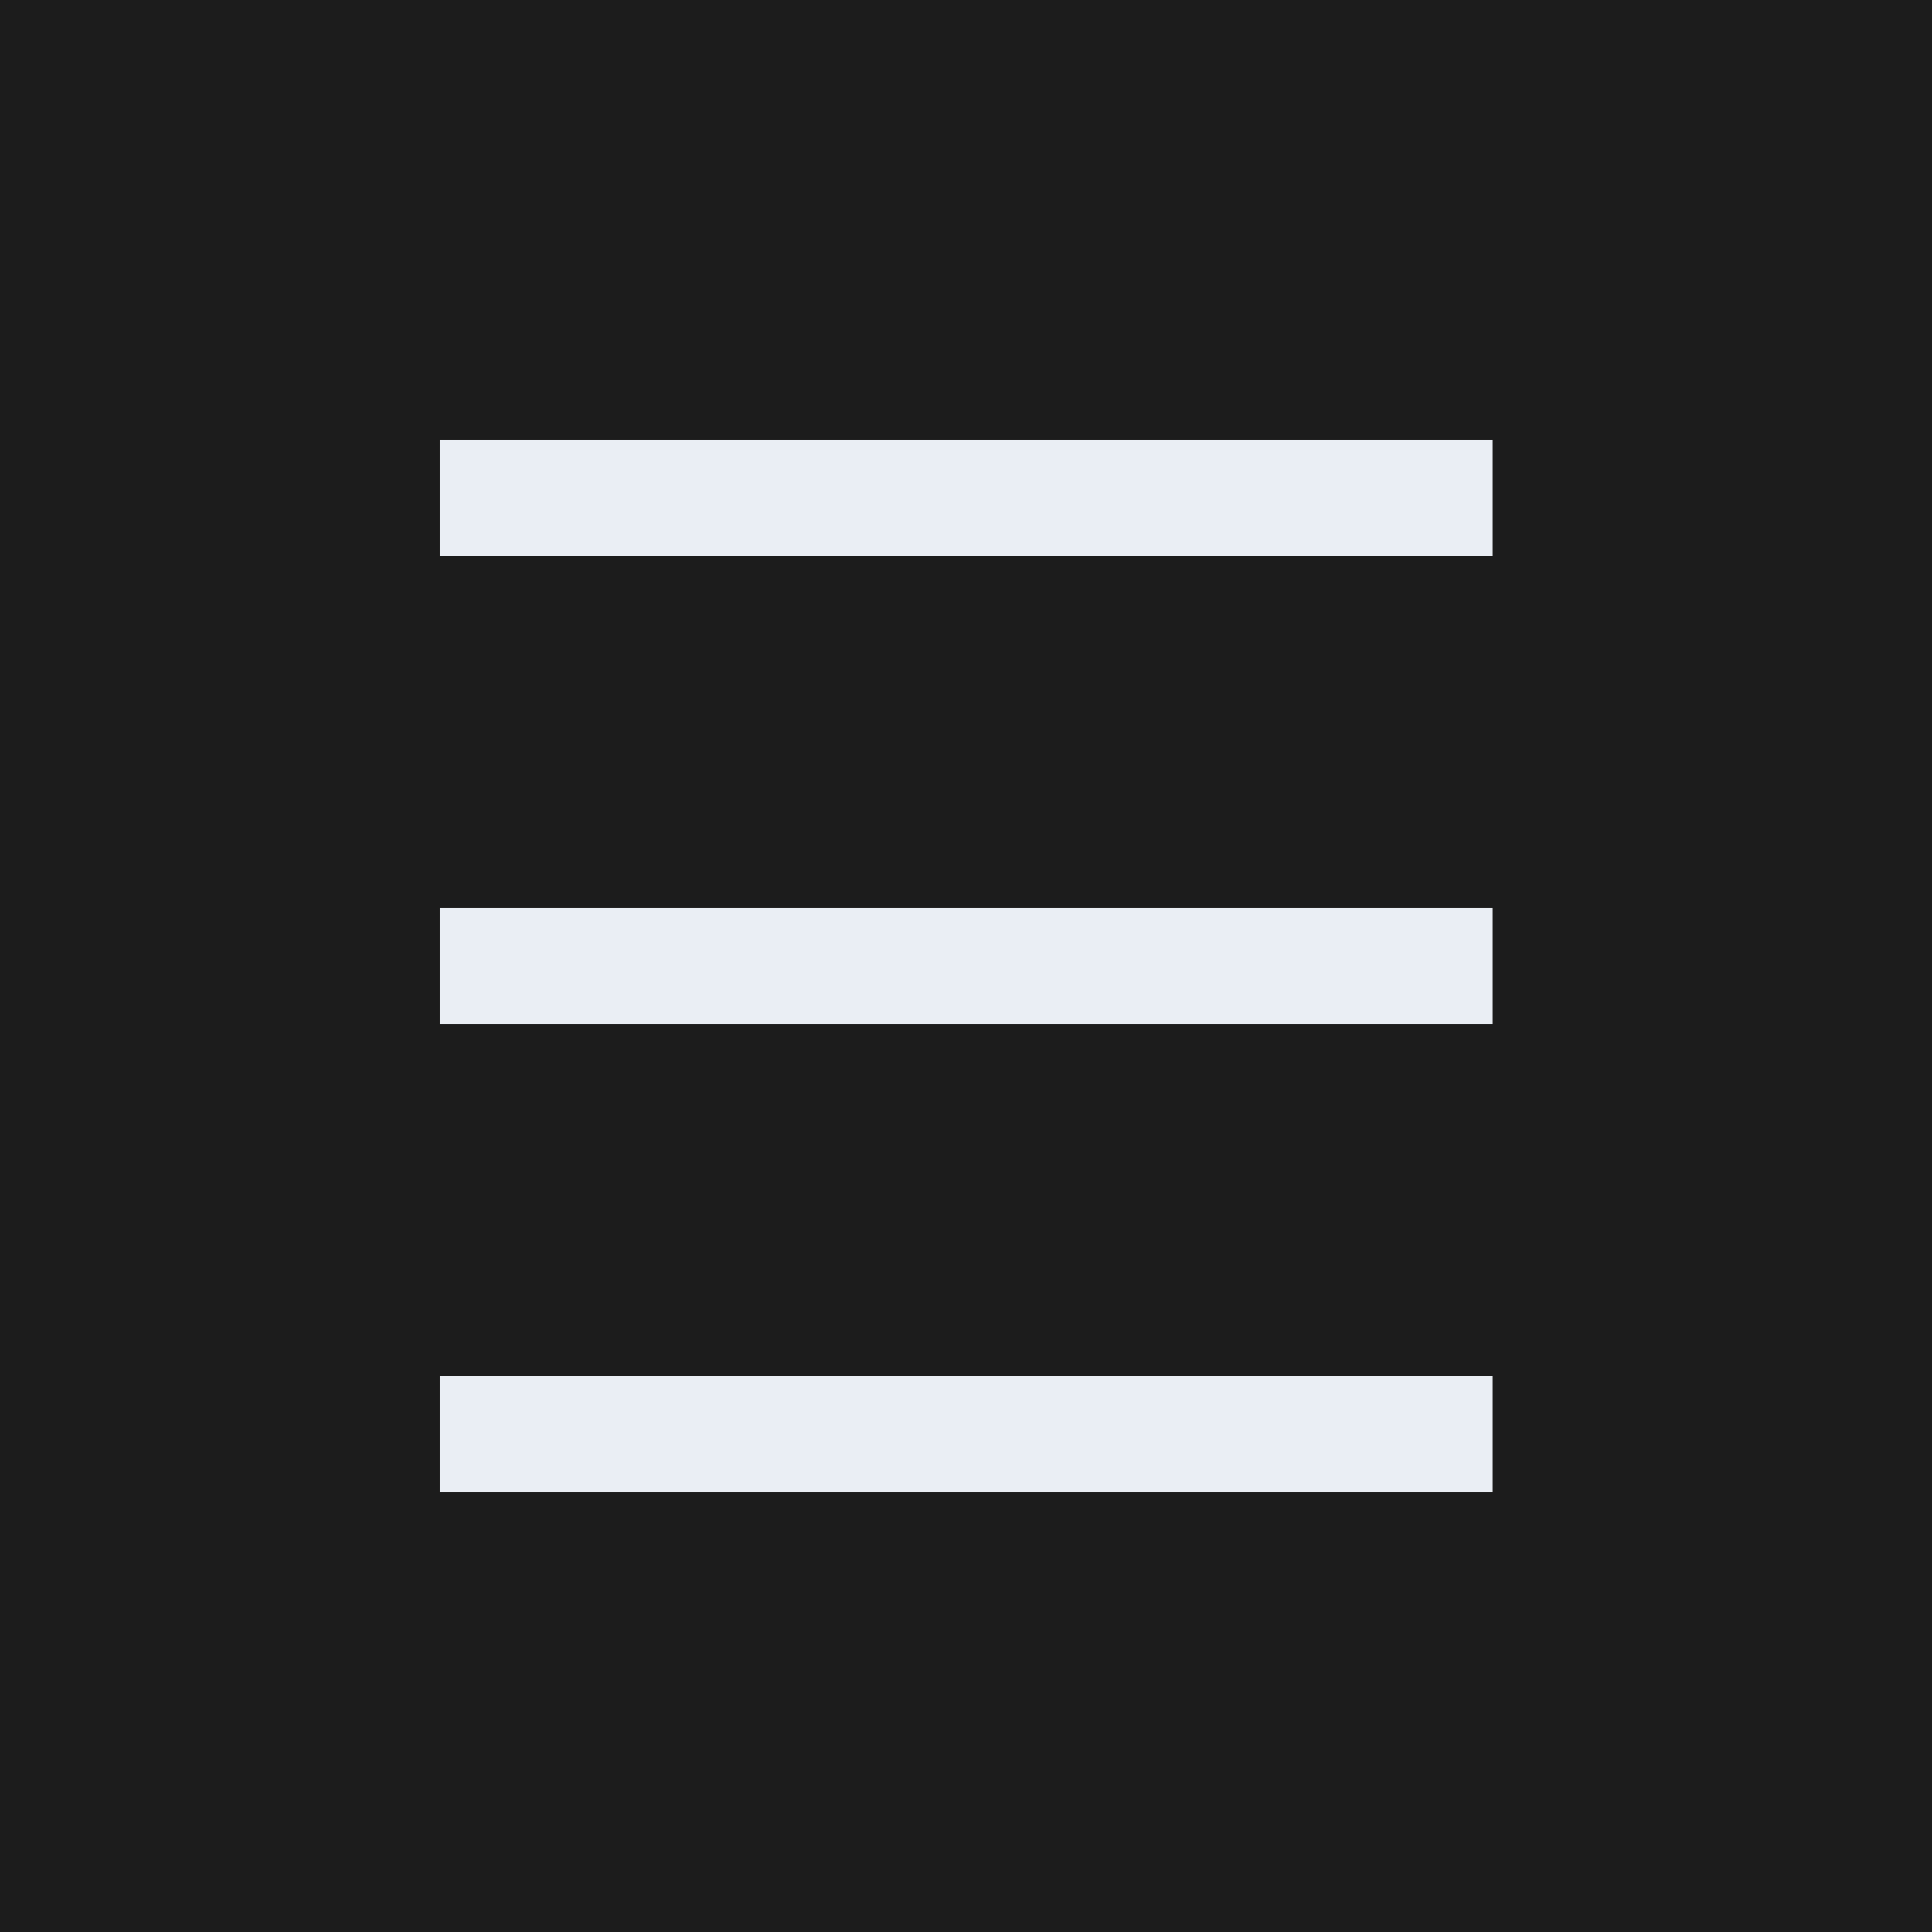 <?xml version="1.0" encoding="UTF-8"?>
<svg id="Layer_2" data-name="Layer 2" xmlns="http://www.w3.org/2000/svg" viewBox="0 0 48.64 48.64">
  <defs>
    <style>
      .cls-1 {
        fill: #1c1c1c;
      }

      .cls-2 {
        fill: #eaeef4;
      }
    </style>
  </defs>
  <g id="DATA">
    <rect class="cls-1" width="48.64" height="48.64"/>
    <g>
      <rect class="cls-2" x="11.07" y="22.86" width="26.51" height="2.92"/>
      <rect class="cls-2" x="11.07" y="11.07" width="26.51" height="2.92"/>
      <rect class="cls-2" x="11.07" y="34.65" width="26.51" height="2.92"/>
    </g>
  </g>
</svg>